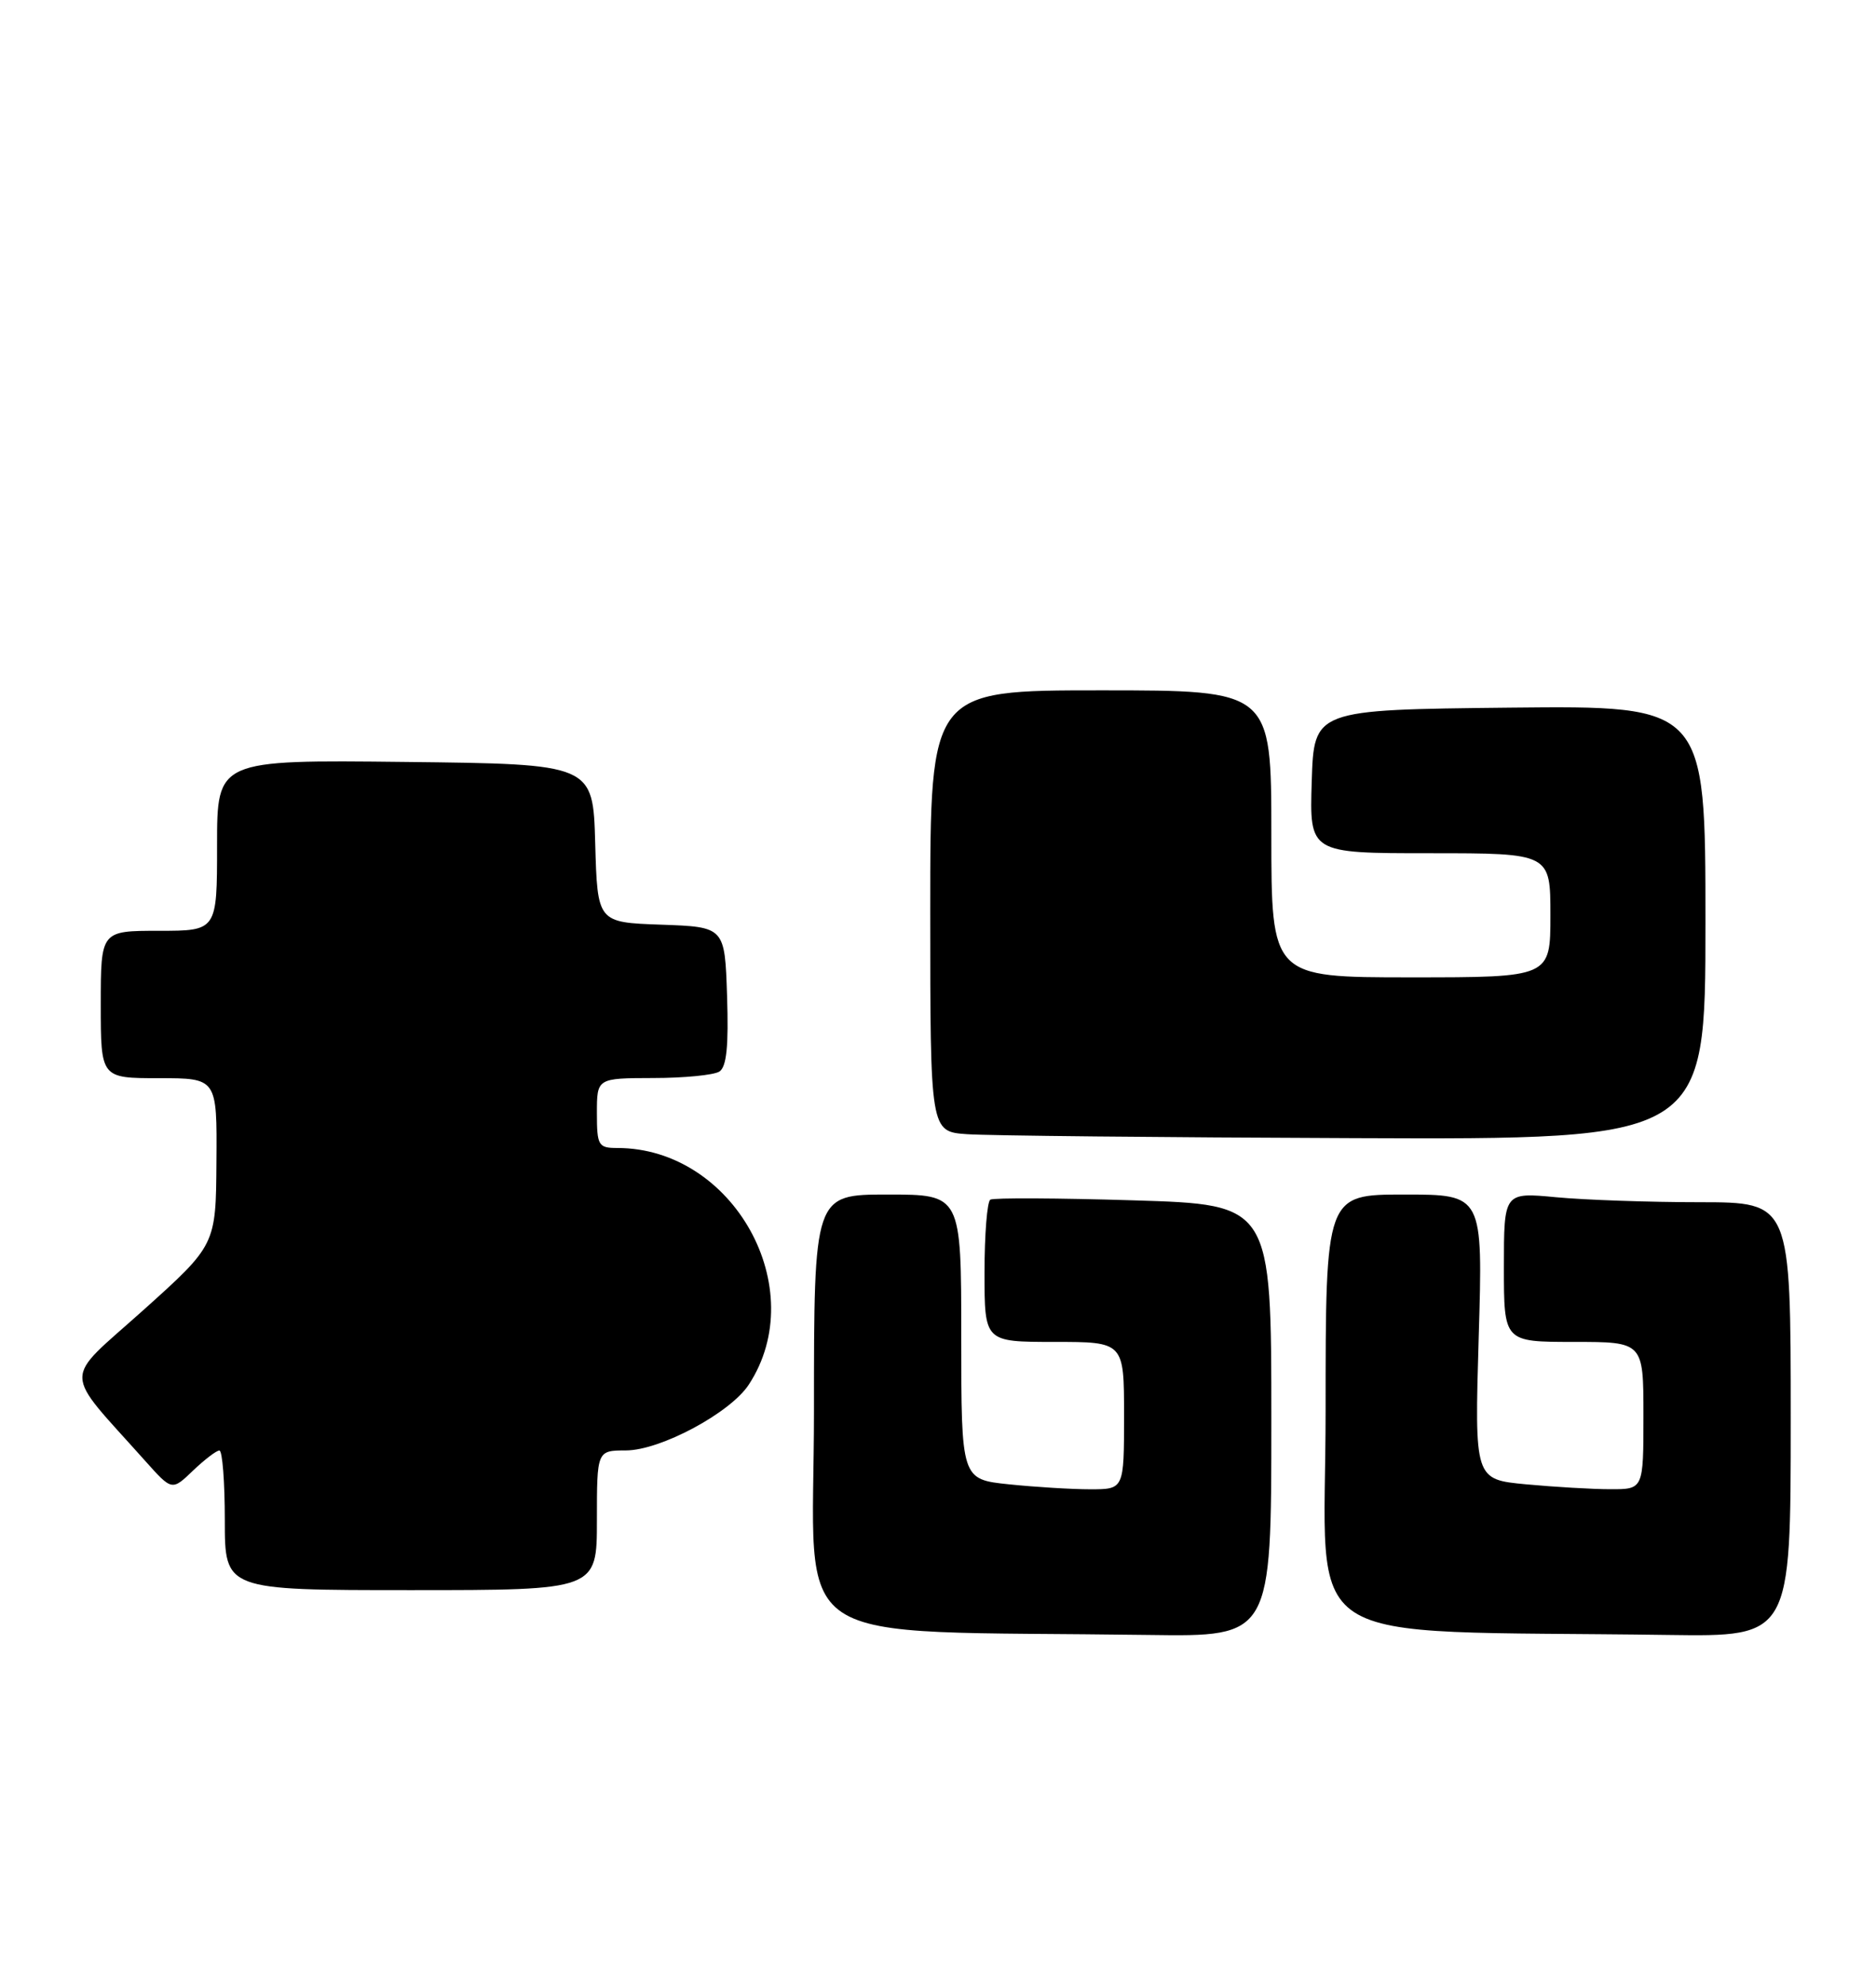 <?xml version="1.0" encoding="UTF-8" standalone="no"?>
<!DOCTYPE svg PUBLIC "-//W3C//DTD SVG 1.1//EN" "http://www.w3.org/Graphics/SVG/1.1/DTD/svg11.dtd" >
<svg xmlns="http://www.w3.org/2000/svg" xmlns:xlink="http://www.w3.org/1999/xlink" version="1.1" viewBox="0 0 242 256">
 <g >
 <path fill="currentColor"
d=" M 164.00 183.14 C 164.00 155.29 164.00 155.29 146.25 154.75 C 136.49 154.45 128.16 154.41 127.75 154.66 C 127.34 154.91 127.00 159.14 127.00 164.06 C 127.00 173.00 127.00 173.00 136.00 173.00 C 145.00 173.00 145.00 173.00 145.00 182.50 C 145.00 192.00 145.00 192.00 140.65 192.00 C 138.25 192.00 133.53 191.71 130.15 191.36 C 124.00 190.72 124.00 190.72 124.00 172.36 C 124.00 154.00 124.00 154.00 114.50 154.00 C 105.00 154.00 105.00 154.00 105.00 181.97 C 105.00 213.29 100.23 210.11 148.25 210.78 C 164.00 211.00 164.00 211.00 164.00 183.14 Z  M 231.00 183.00 C 231.00 155.00 231.00 155.00 219.25 154.99 C 212.79 154.99 204.46 154.70 200.75 154.35 C 194.00 153.71 194.00 153.71 194.00 163.36 C 194.00 173.00 194.00 173.00 203.00 173.00 C 212.00 173.00 212.00 173.00 212.00 182.50 C 212.00 192.00 212.00 192.00 207.75 191.99 C 205.41 191.99 200.51 191.70 196.86 191.36 C 190.21 190.73 190.21 190.73 190.75 172.37 C 191.30 154.00 191.30 154.00 181.15 154.00 C 171.00 154.00 171.00 154.00 171.00 181.97 C 171.00 213.27 166.12 210.09 215.25 210.78 C 231.00 211.00 231.00 211.00 231.00 183.00 Z  M 77.00 196.00 C 77.00 187.00 77.00 187.00 80.75 186.99 C 85.19 186.98 94.20 182.16 96.59 178.51 C 104.70 166.13 94.62 148.00 79.63 148.00 C 77.18 148.00 77.00 147.69 77.00 143.50 C 77.00 139.00 77.00 139.00 84.25 138.98 C 88.24 138.98 92.08 138.60 92.79 138.15 C 93.73 137.56 94.00 134.87 93.79 128.42 C 93.50 119.50 93.50 119.50 85.28 119.21 C 77.07 118.92 77.07 118.92 76.78 108.71 C 76.50 98.50 76.50 98.50 52.25 98.23 C 28.00 97.96 28.00 97.96 28.00 108.98 C 28.00 120.00 28.00 120.00 20.50 120.00 C 13.00 120.00 13.00 120.00 13.00 129.50 C 13.00 139.00 13.00 139.00 20.50 139.00 C 28.00 139.00 28.00 139.00 27.92 149.75 C 27.85 160.50 27.85 160.50 18.47 168.92 C 7.98 178.32 7.95 176.27 18.74 188.35 C 22.18 192.20 22.18 192.20 24.89 189.60 C 26.39 188.17 27.92 187.00 28.30 187.00 C 28.69 187.00 29.00 191.05 29.00 196.00 C 29.00 205.00 29.00 205.00 53.00 205.00 C 77.00 205.00 77.00 205.00 77.00 196.00 Z  M 220.00 118.94 C 220.00 90.97 220.00 90.97 194.75 91.23 C 169.50 91.50 169.50 91.50 169.21 100.75 C 168.92 110.00 168.92 110.00 184.46 110.00 C 200.00 110.00 200.00 110.00 200.00 118.00 C 200.00 126.00 200.00 126.00 182.00 126.00 C 164.00 126.00 164.00 126.00 164.00 107.50 C 164.00 89.00 164.00 89.00 142.00 89.00 C 120.00 89.00 120.00 89.00 120.00 117.45 C 120.00 145.89 120.00 145.89 124.75 146.22 C 127.36 146.41 149.86 146.64 174.75 146.73 C 220.00 146.91 220.00 146.91 220.00 118.94 Z "/>
</g>
</svg>
